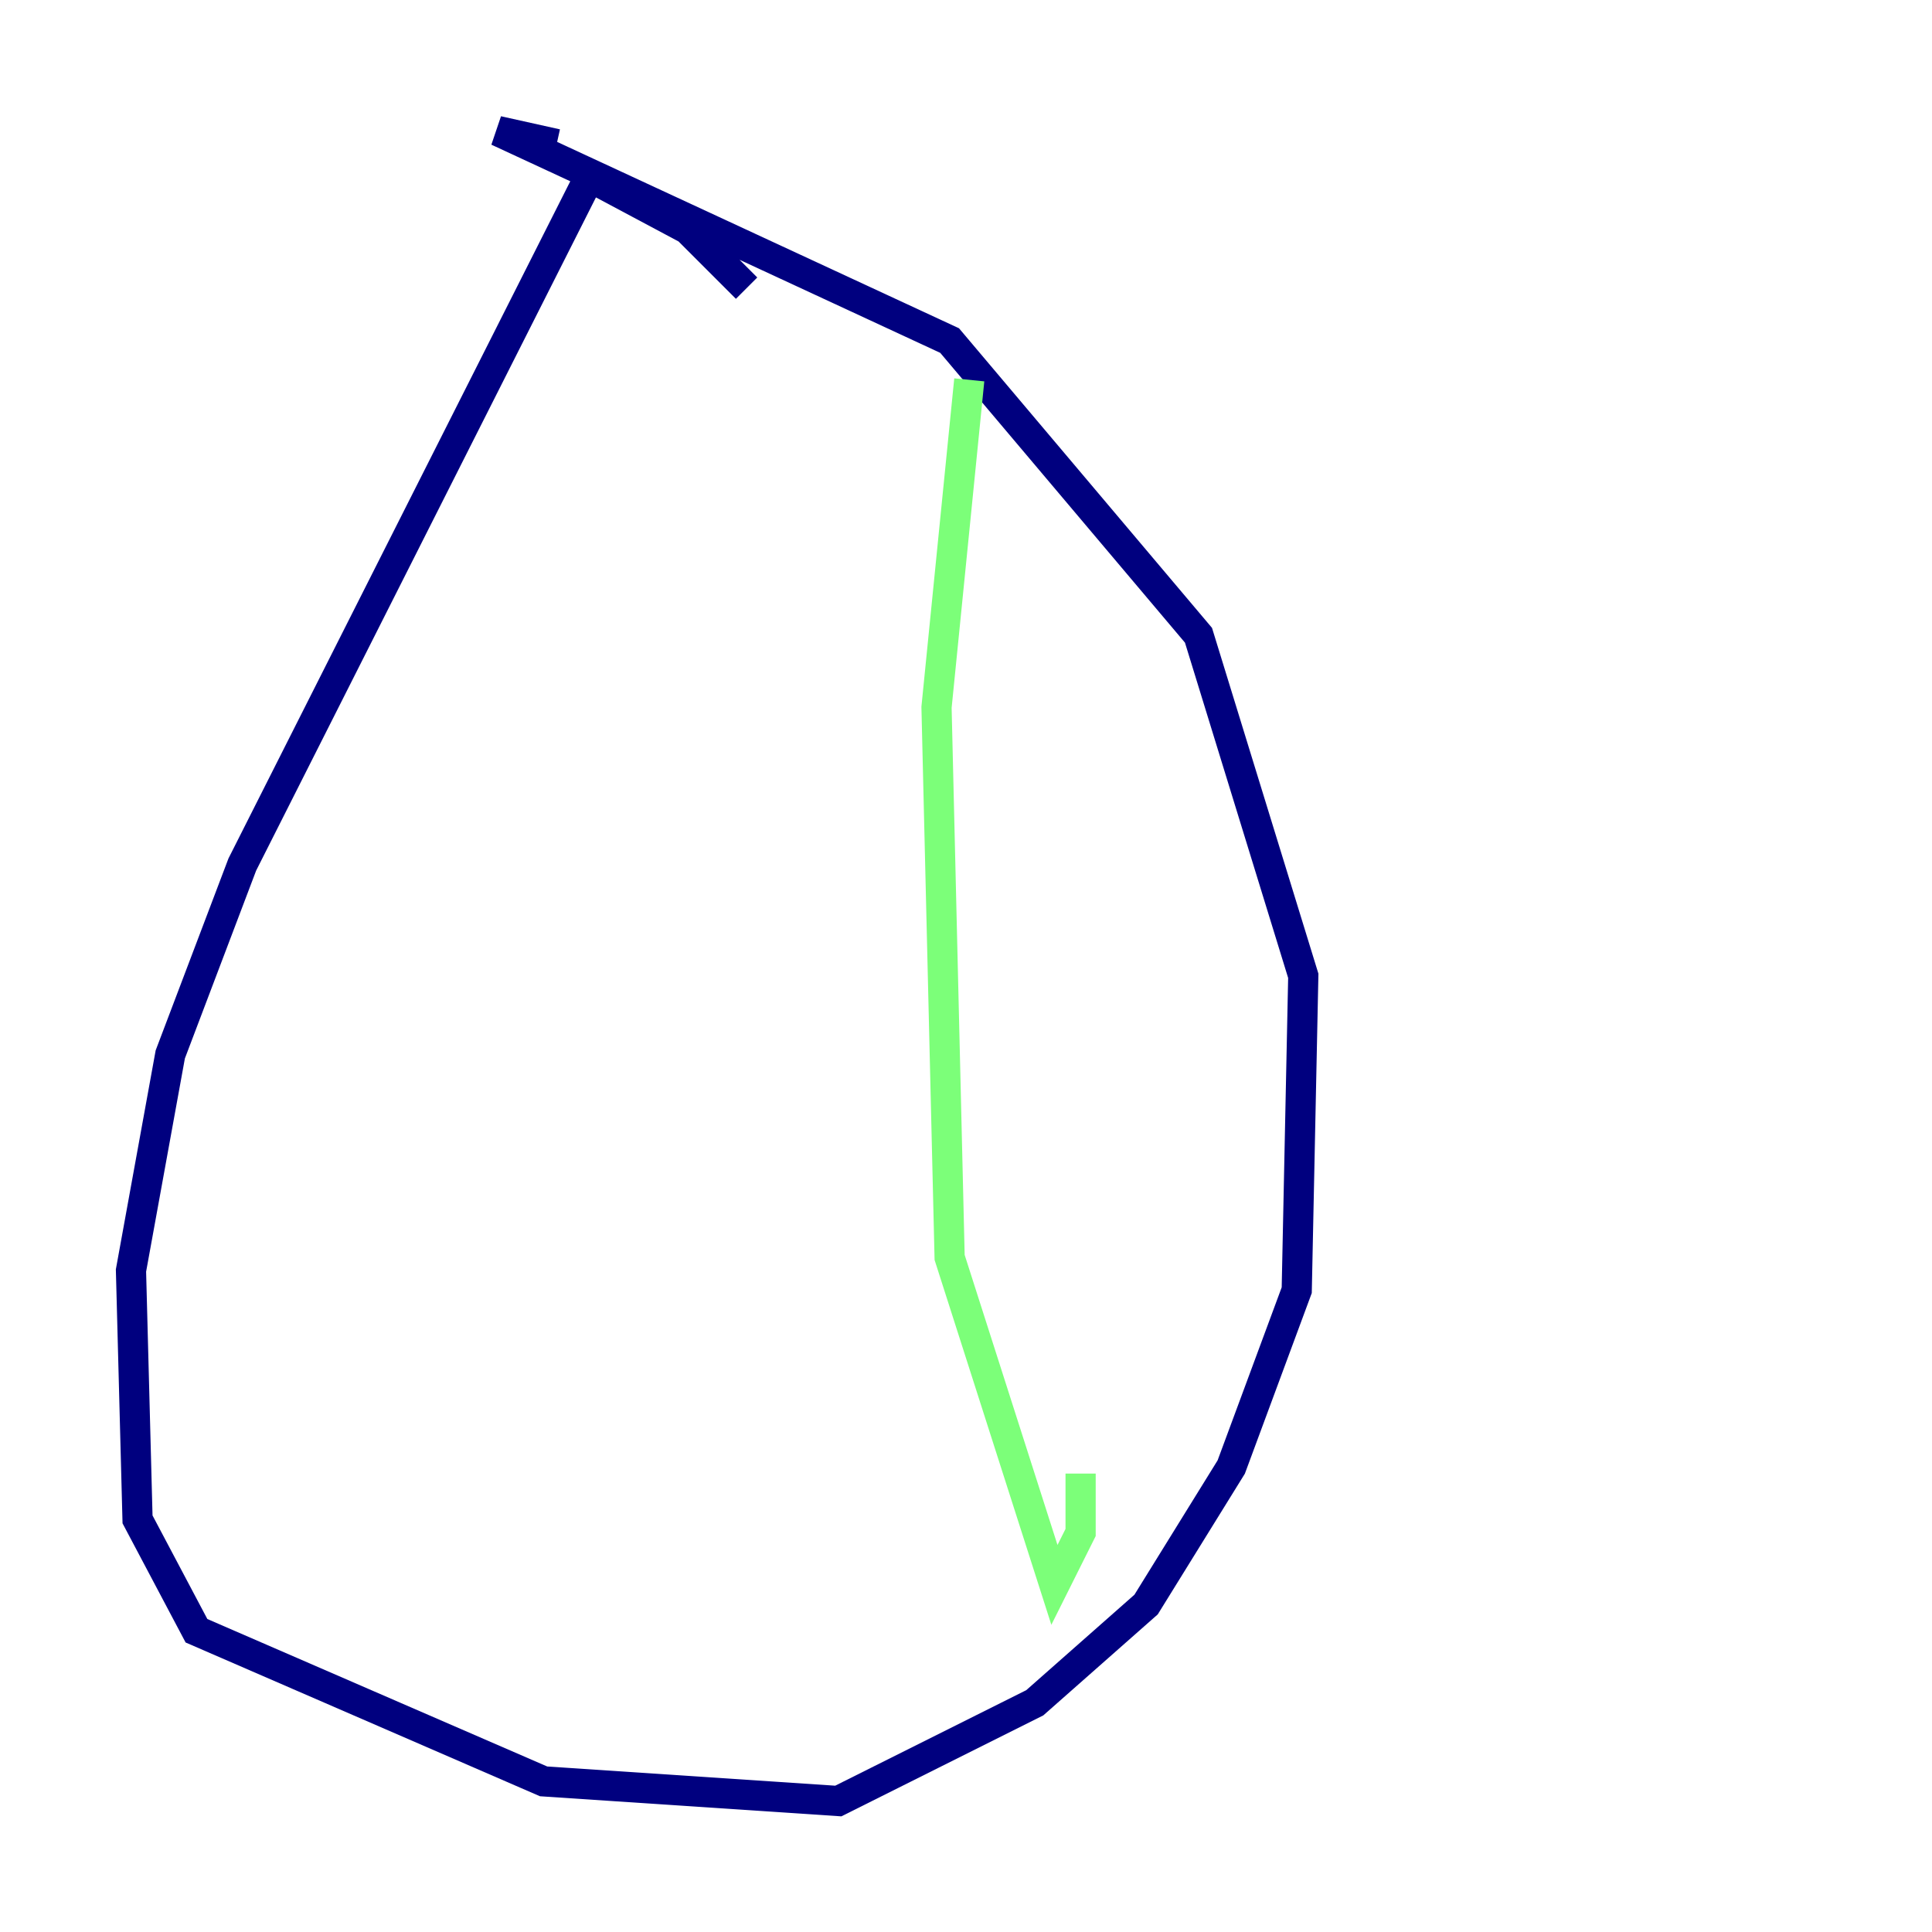 <?xml version="1.0" encoding="utf-8" ?>
<svg baseProfile="tiny" height="128" version="1.2" viewBox="0,0,128,128" width="128" xmlns="http://www.w3.org/2000/svg" xmlns:ev="http://www.w3.org/2001/xml-events" xmlns:xlink="http://www.w3.org/1999/xlink"><defs /><polyline fill="none" points="49.464,19.091 45.559,15.186 39.051,11.715 16.054,57.275 11.281,69.858 8.678,84.176 9.112,100.664 13.017,108.041 36.014,118.02 55.539,119.322 68.556,112.814 75.932,106.305 81.573,97.193 85.912,85.478 86.346,64.651 79.403,42.088 62.915,22.563 32.976,8.678 36.881,9.546" stroke="#00007f" stroke-width="2" /><polyline fill="none" points="64.217,25.166 62.047,46.861 62.915,83.308 69.858,105.003 71.593,101.532 71.593,97.627" stroke="#7cff79" stroke-width="2" /><polyline fill="none" points="42.088,14.319 42.088,14.319" stroke="#7f0000" stroke-width="2" /></svg>